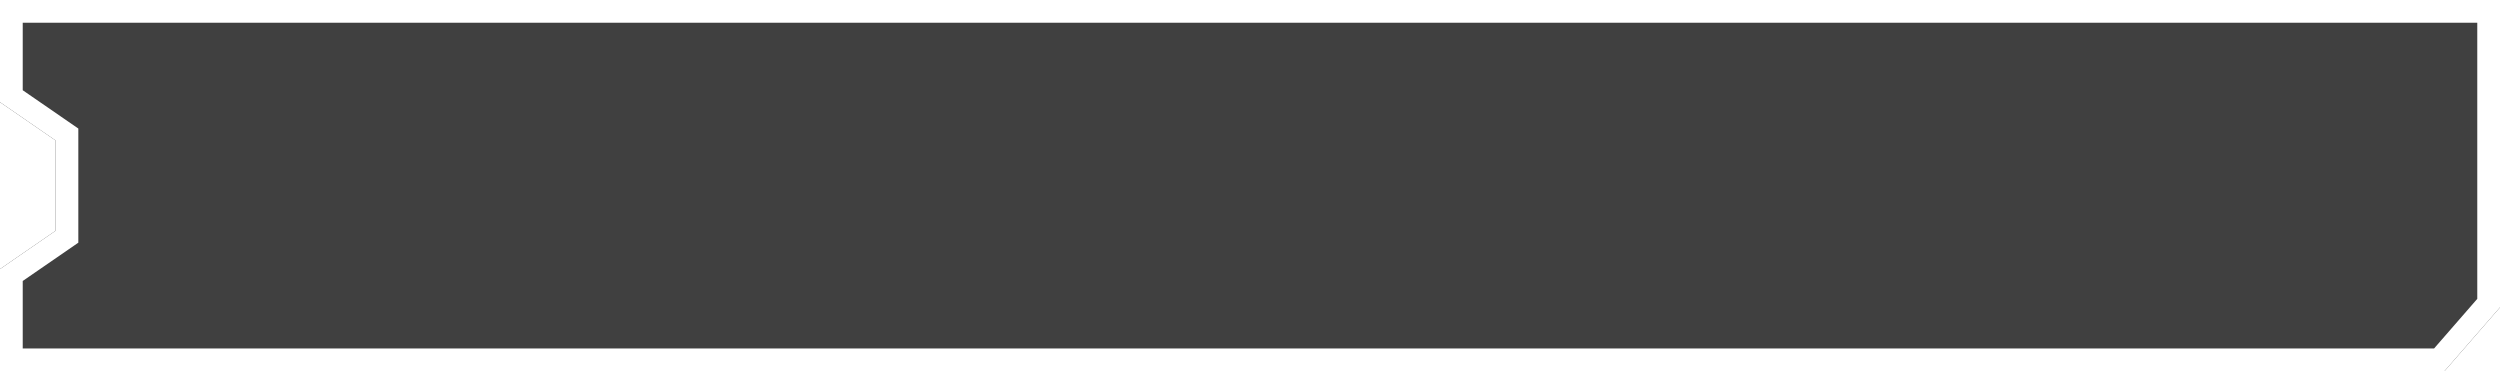 <svg width="330" height="49" viewBox="0 0 330 49" fill="none" xmlns="http://www.w3.org/2000/svg">
<g filter="url(#filter0_b_431_101)">
<path d="M0 0H330V40.571L326.331 44.786L322.661 49H7.339H0V35.514L7.339 30.457V18.543L0 13.486V0Z" fill="black" fill-opacity="0.75"/>
<path d="M8.19 31.692L8.839 31.245V30.457V18.543V17.755L8.19 17.308L1.5 12.698V1.5H328.5V40.01L325.199 43.801L321.979 47.5H7.339H1.5V36.302L8.19 31.692Z" stroke="white" stroke-width="3"/>
</g>
<defs>
<filter id="filter0_b_431_101" x="-4" y="-4" width="338" height="57" filterUnits="userSpaceOnUse" color-interpolation-filters="sRGB">
<feFlood flood-opacity="0" result="BackgroundImageFix"/>
<feGaussianBlur in="BackgroundImageFix" stdDeviation="2"/>
<feComposite in2="SourceAlpha" operator="in" result="effect1_backgroundBlur_431_101"/>
<feBlend mode="normal" in="SourceGraphic" in2="effect1_backgroundBlur_431_101" result="shape"/>
</filter>
</defs>
</svg>

